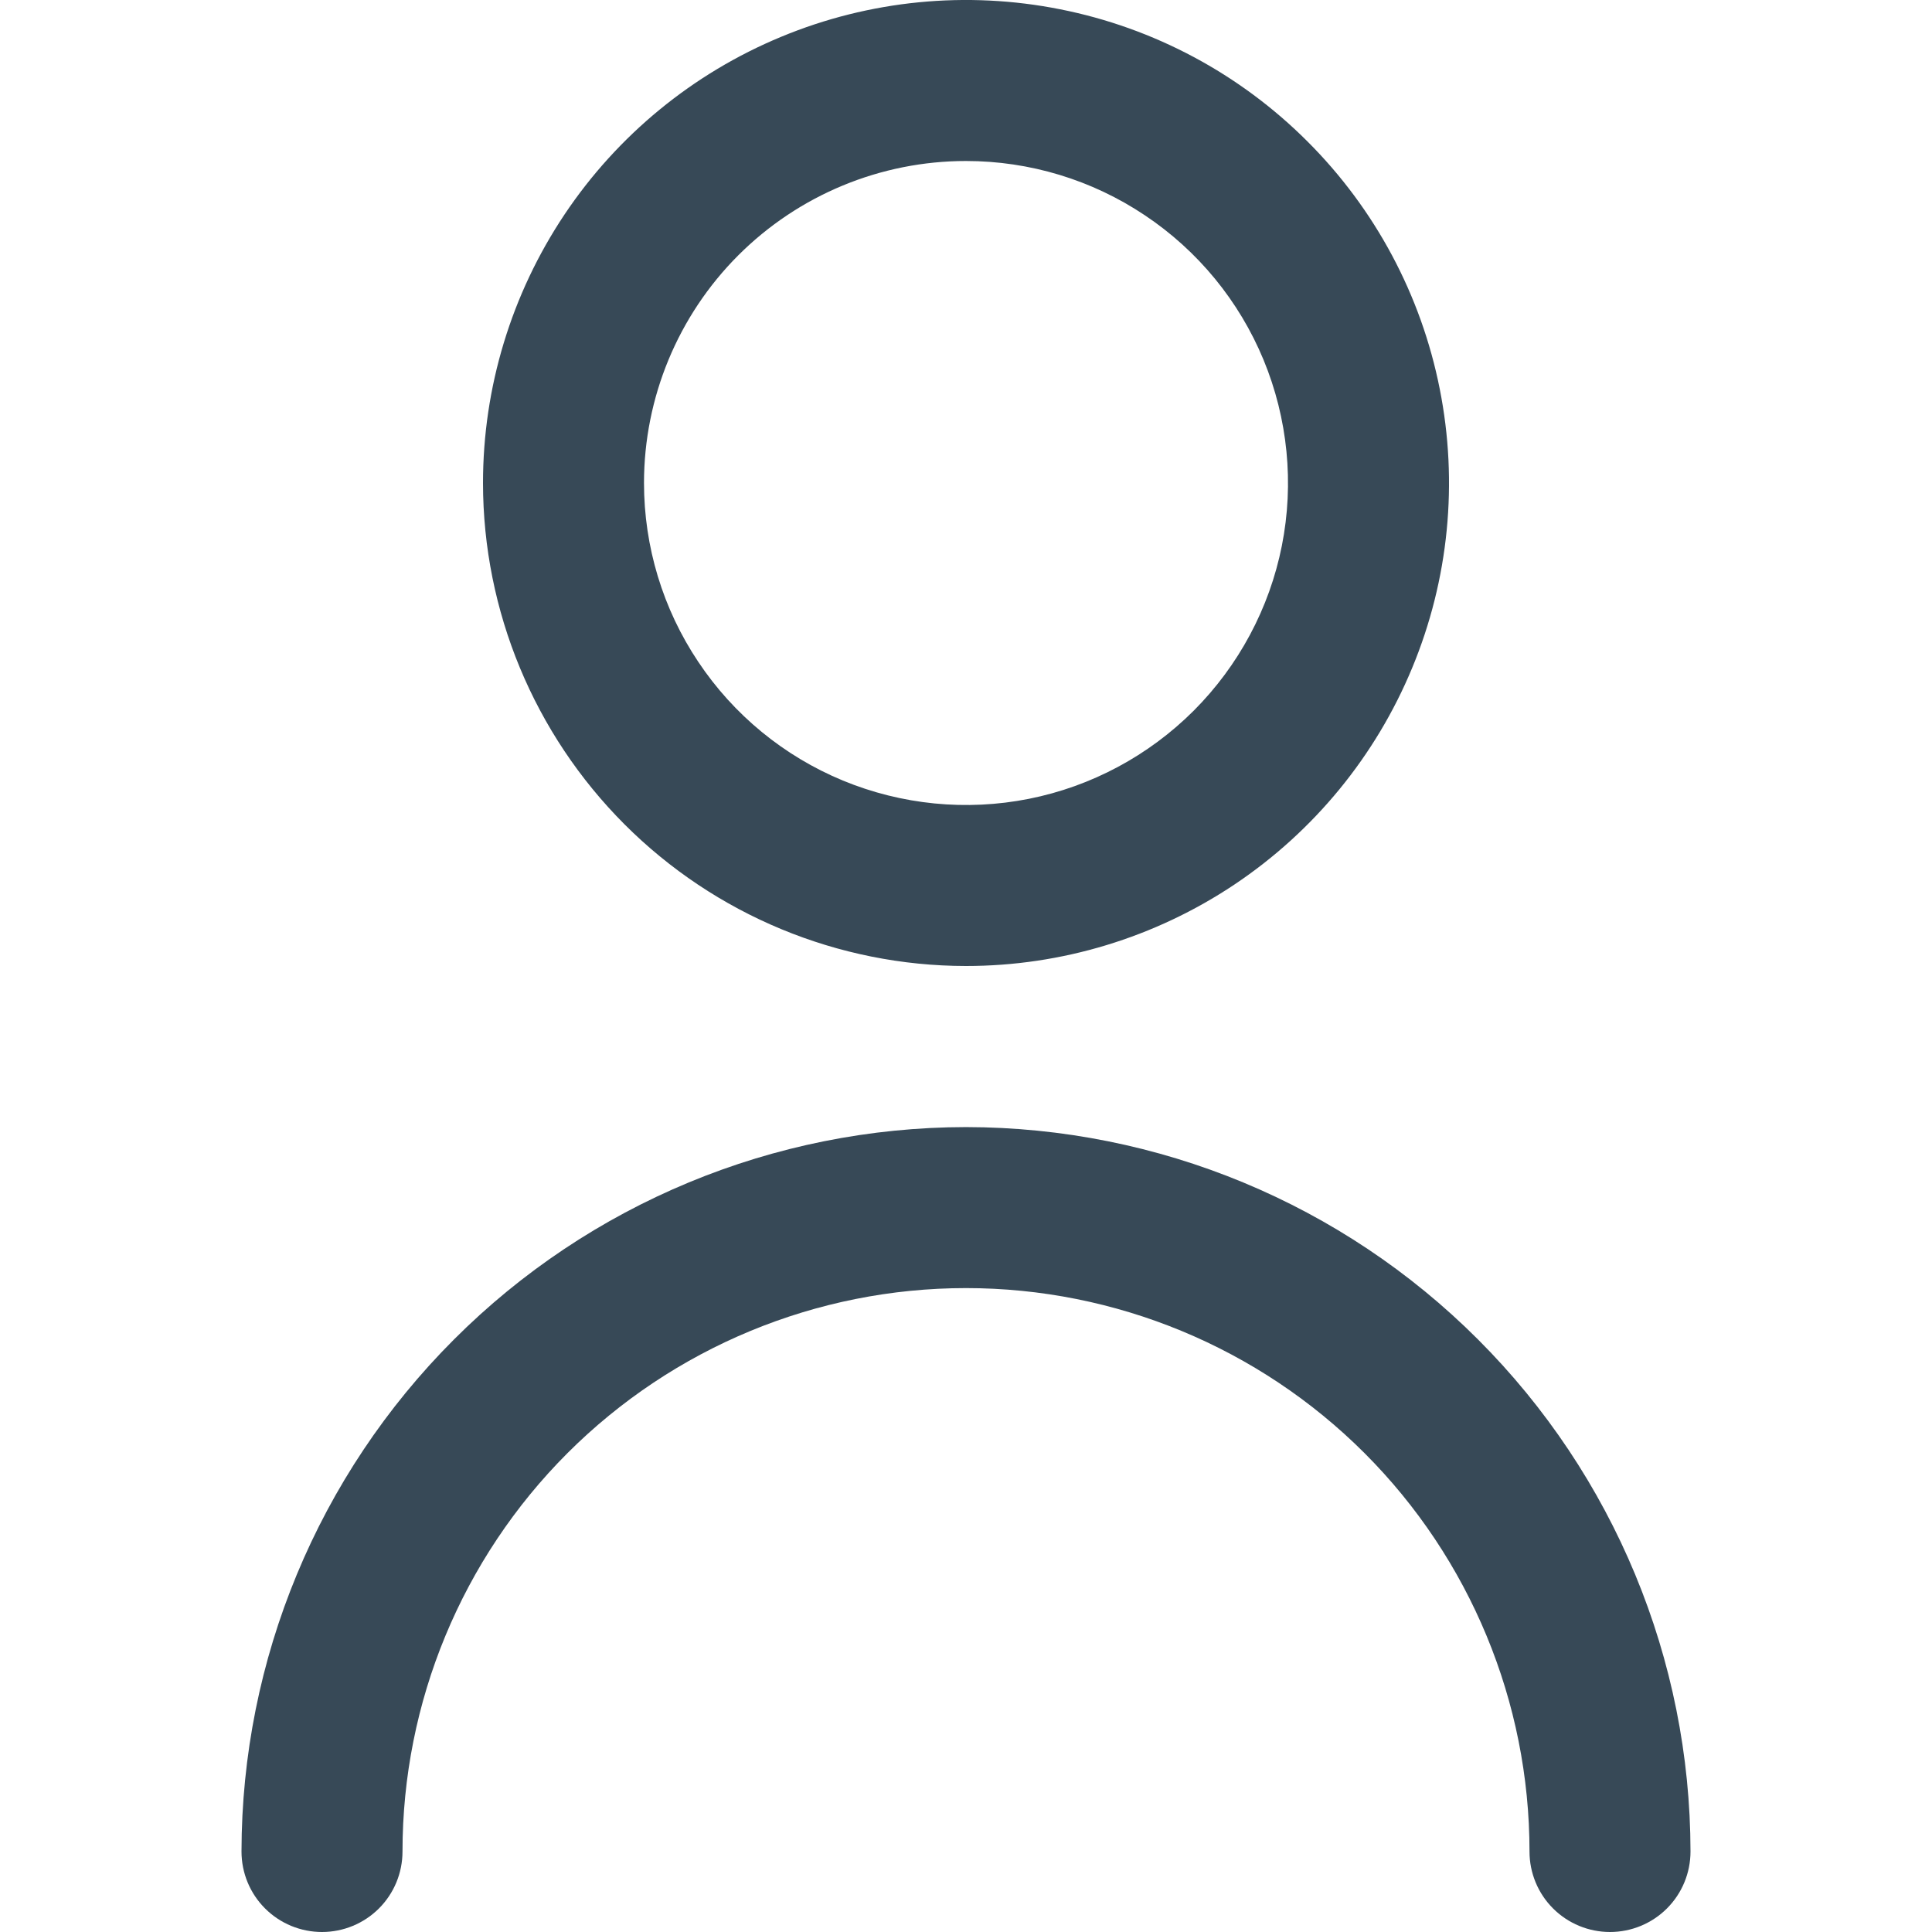 <svg width="21" height="21" viewBox="0 0 21 21" fill="none" xmlns="http://www.w3.org/2000/svg">
<g clip-path="url(#clip0_132_157)">
<path d="M10.5 10.5C11.538 10.5 12.553 10.192 13.417 9.615C14.28 9.038 14.953 8.218 15.35 7.259C15.748 6.3 15.852 5.244 15.649 4.226C15.447 3.207 14.947 2.272 14.212 1.538C13.478 0.803 12.543 0.303 11.524 0.101C10.506 -0.102 9.45 0.002 8.491 0.4C7.532 0.797 6.712 1.47 6.135 2.333C5.558 3.197 5.25 4.212 5.25 5.25C5.251 6.642 5.805 7.976 6.789 8.961C7.773 9.945 9.108 10.499 10.5 10.5ZM10.5 1.75C11.192 1.75 11.869 1.955 12.444 2.34C13.02 2.724 13.469 3.271 13.734 3.911C13.998 4.55 14.068 5.254 13.933 5.933C13.798 6.612 13.464 7.235 12.975 7.725C12.485 8.214 11.862 8.548 11.183 8.683C10.504 8.818 9.8 8.748 9.161 8.484C8.521 8.219 7.974 7.77 7.59 7.194C7.205 6.619 7 5.942 7 5.25C7 4.322 7.369 3.431 8.025 2.775C8.681 2.119 9.572 1.75 10.5 1.75Z" fill="#374957"/>
<path d="M10.5 12.251C8.412 12.253 6.41 13.083 4.934 14.56C3.458 16.036 2.627 18.038 2.625 20.125C2.625 20.358 2.717 20.58 2.881 20.744C3.045 20.908 3.268 21 3.5 21C3.732 21 3.955 20.908 4.119 20.744C4.283 20.58 4.375 20.358 4.375 20.125C4.375 18.501 5.02 16.943 6.169 15.794C7.318 14.646 8.876 14.001 10.5 14.001C12.124 14.001 13.682 14.646 14.831 15.794C15.98 16.943 16.625 18.501 16.625 20.125C16.625 20.358 16.717 20.58 16.881 20.744C17.045 20.908 17.268 21 17.5 21C17.732 21 17.955 20.908 18.119 20.744C18.283 20.58 18.375 20.358 18.375 20.125C18.373 18.038 17.542 16.036 16.066 14.56C14.59 13.083 12.588 12.253 10.5 12.251Z" fill="#374957"/>
</g>
<defs>
<clipPath id="clip0_132_157">
<rect width="21" height="21" fill="white"/>
</clipPath>
</defs>
</svg>
